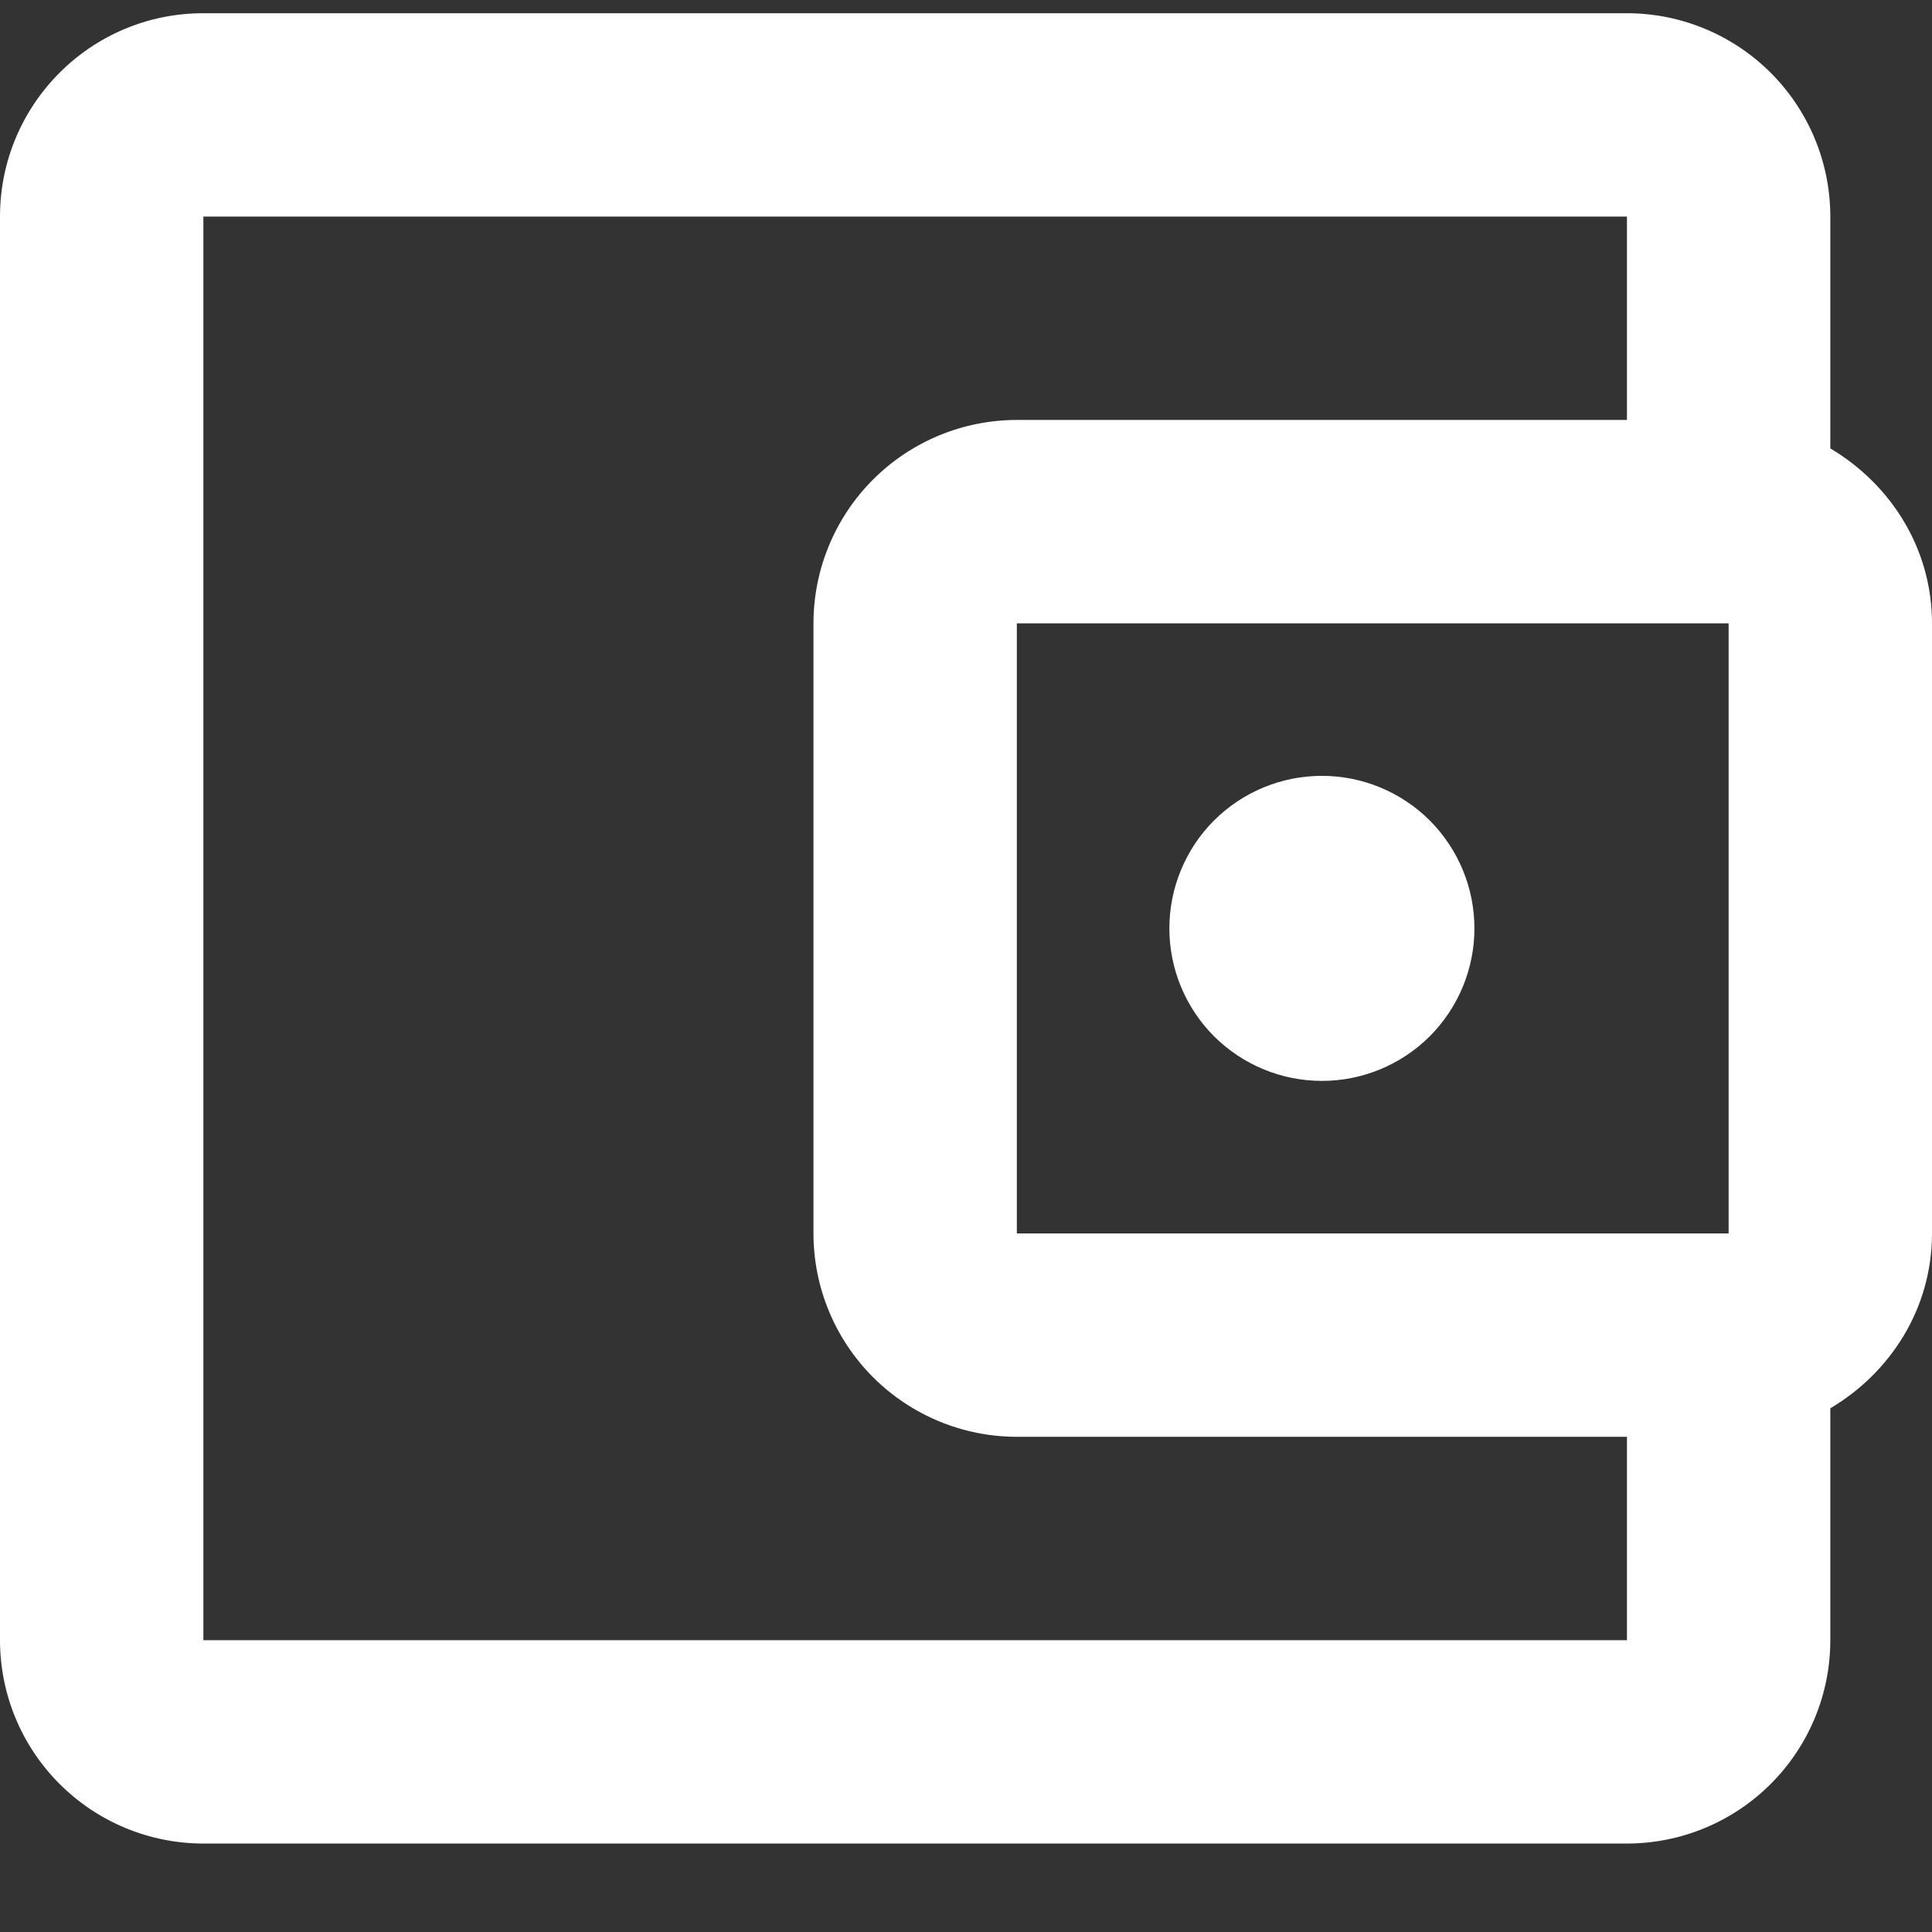 <svg width="19" height="19" viewBox="0 0 19 19" fill="none" xmlns="http://www.w3.org/2000/svg">
<rect x="0" y="0" width="19" height="19" fill="#333333" stroke="none"/>
<path d="M2 0.13C0.89 0.13 0 1.03 0 2.13V16.13C0 16.661 0.211 17.169 0.586 17.544C0.961 17.919 1.47 18.13 2 18.13H16C16.53 18.13 17.039 17.919 17.414 17.544C17.789 17.169 18 16.661 18 16.13V13.85C18.59 13.5 19 12.87 19 12.13V6.13C19 5.39 18.59 4.76 18 4.41V2.13C18 1.6 17.789 1.091 17.414 0.716C17.039 0.341 16.53 0.13 16 0.13H2ZM2 2.13H16V4.13H10C9.47 4.13 8.961 4.341 8.586 4.716C8.211 5.091 8 5.6 8 6.13V12.13C8 12.661 8.211 13.169 8.586 13.544C8.961 13.919 9.47 14.13 10 14.13H16V16.13H2V2.13ZM10 6.13H17V12.13H10V6.13ZM13 7.63C12.602 7.63 12.221 7.788 11.939 8.069C11.658 8.351 11.5 8.732 11.5 9.13C11.5 9.528 11.658 9.909 11.939 10.191C12.221 10.472 12.602 10.63 13 10.63C13.398 10.63 13.779 10.472 14.061 10.191C14.342 9.909 14.5 9.528 14.5 9.13C14.5 8.732 14.342 8.351 14.061 8.069C13.779 7.788 13.398 7.63 13 7.63Z" fill="white"/>
</svg>
